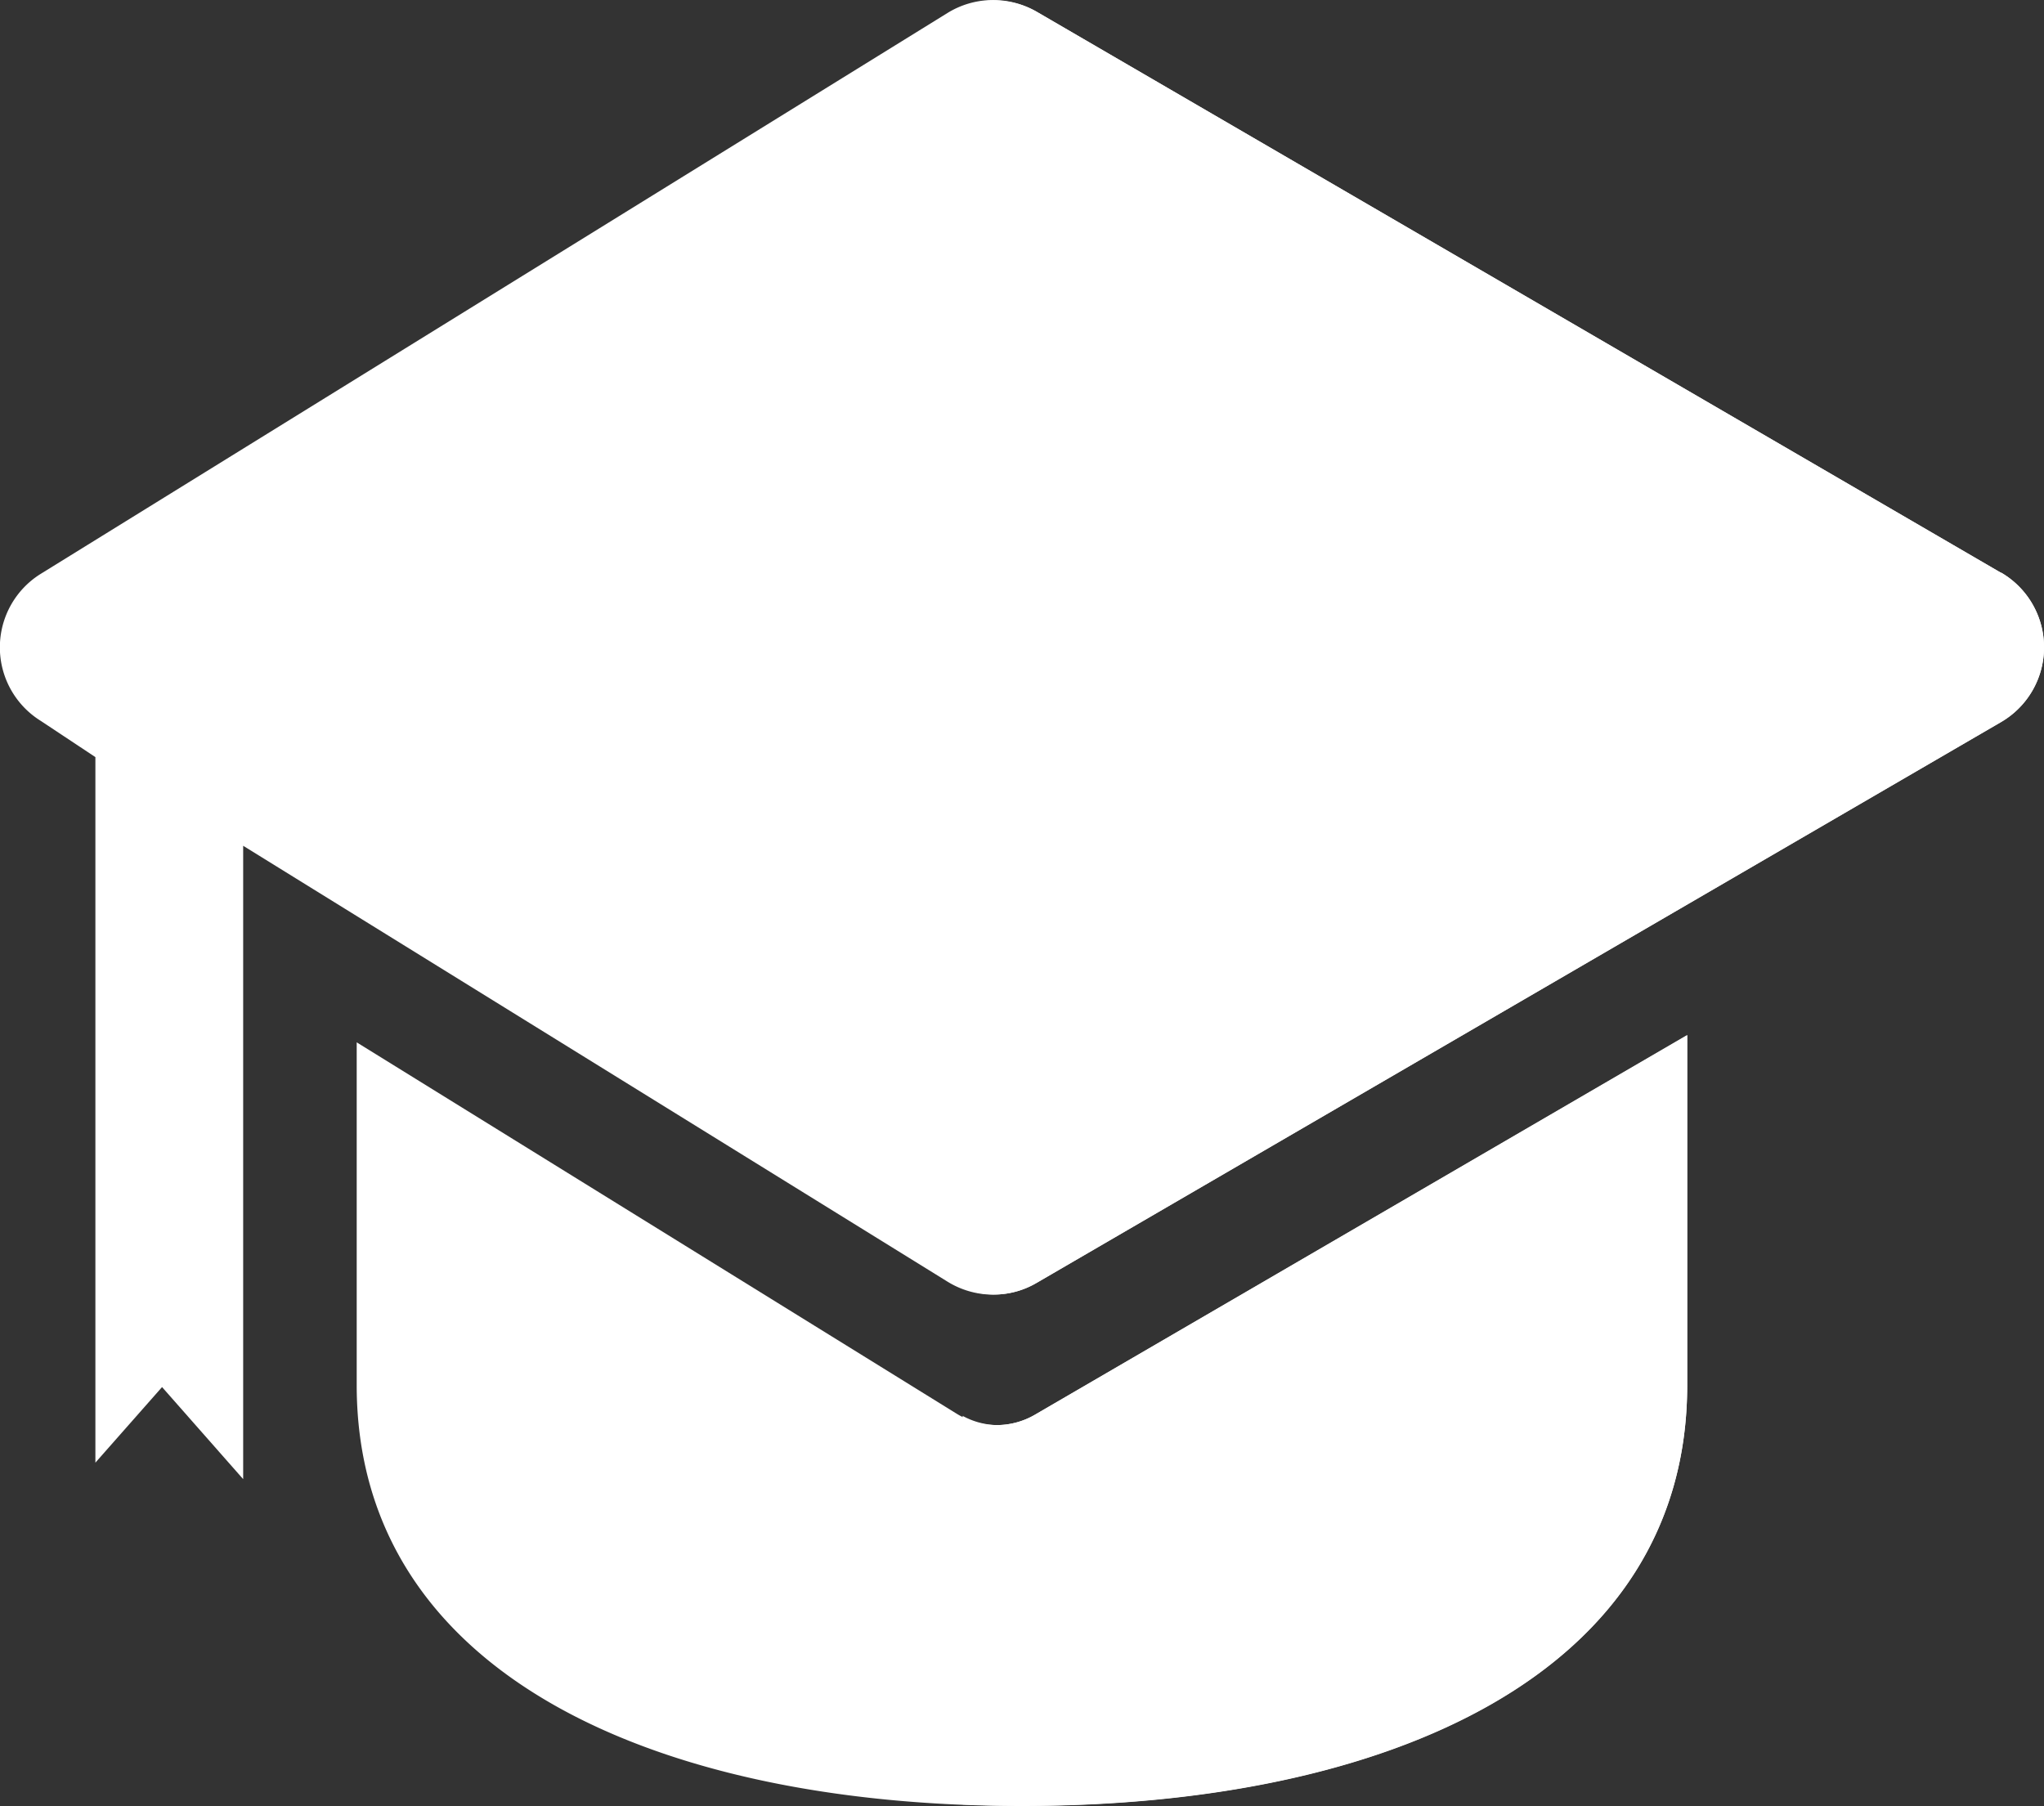 <svg id="Capa_1" data-name="Capa 1" xmlns="http://www.w3.org/2000/svg" viewBox="0 0 221.99 196.17"><rect x="0" y="0" width="221.99" height="196.17" fill="#333333" stroke="none"/><defs><style>.cls-1{fill:#fff;}</style></defs><path class="cls-1" d="M221,257.57a8.22,8.22,0,0,1-4.33-1.23L151.5,216v37.22c0,31.31,32.35,45.72,72.25,45.72S296,284.55,296,253.24v-38l-70.85,41.21A8.28,8.28,0,0,1,221,257.57Z" transform="translate(-112.76 -102.79)"/><path class="cls-1" d="M330.08,165,225.34,104.06a9.43,9.43,0,0,0-9.66.13L117.21,165.1a9.4,9.4,0,0,0,0,16l5.91,3.92v76.63l7.24-8.21,8.81,10V194.65L215.68,242a9.41,9.41,0,0,0,9.66.13l104.74-60.91a9.39,9.39,0,0,0,0-16.24Z" transform="translate(-112.76 -102.79)"/><path class="cls-1" d="M225.15,256.45a8.28,8.28,0,0,1-4.14,1.12,8.12,8.12,0,0,1-3.7-1v42.21c2.13.08,4.27.14,6.44.14,39.9,0,72.25-14.41,72.25-45.72v-38Z" transform="translate(-112.76 -102.79)"/><path class="cls-1" d="M330.08,165,225.34,104.06a9.37,9.37,0,0,0-8-.59V242.7a8.92,8.92,0,0,0,8-.58l104.74-60.91a9.39,9.39,0,0,0,0-16.24Z" transform="translate(-112.76 -102.79)"/></svg>